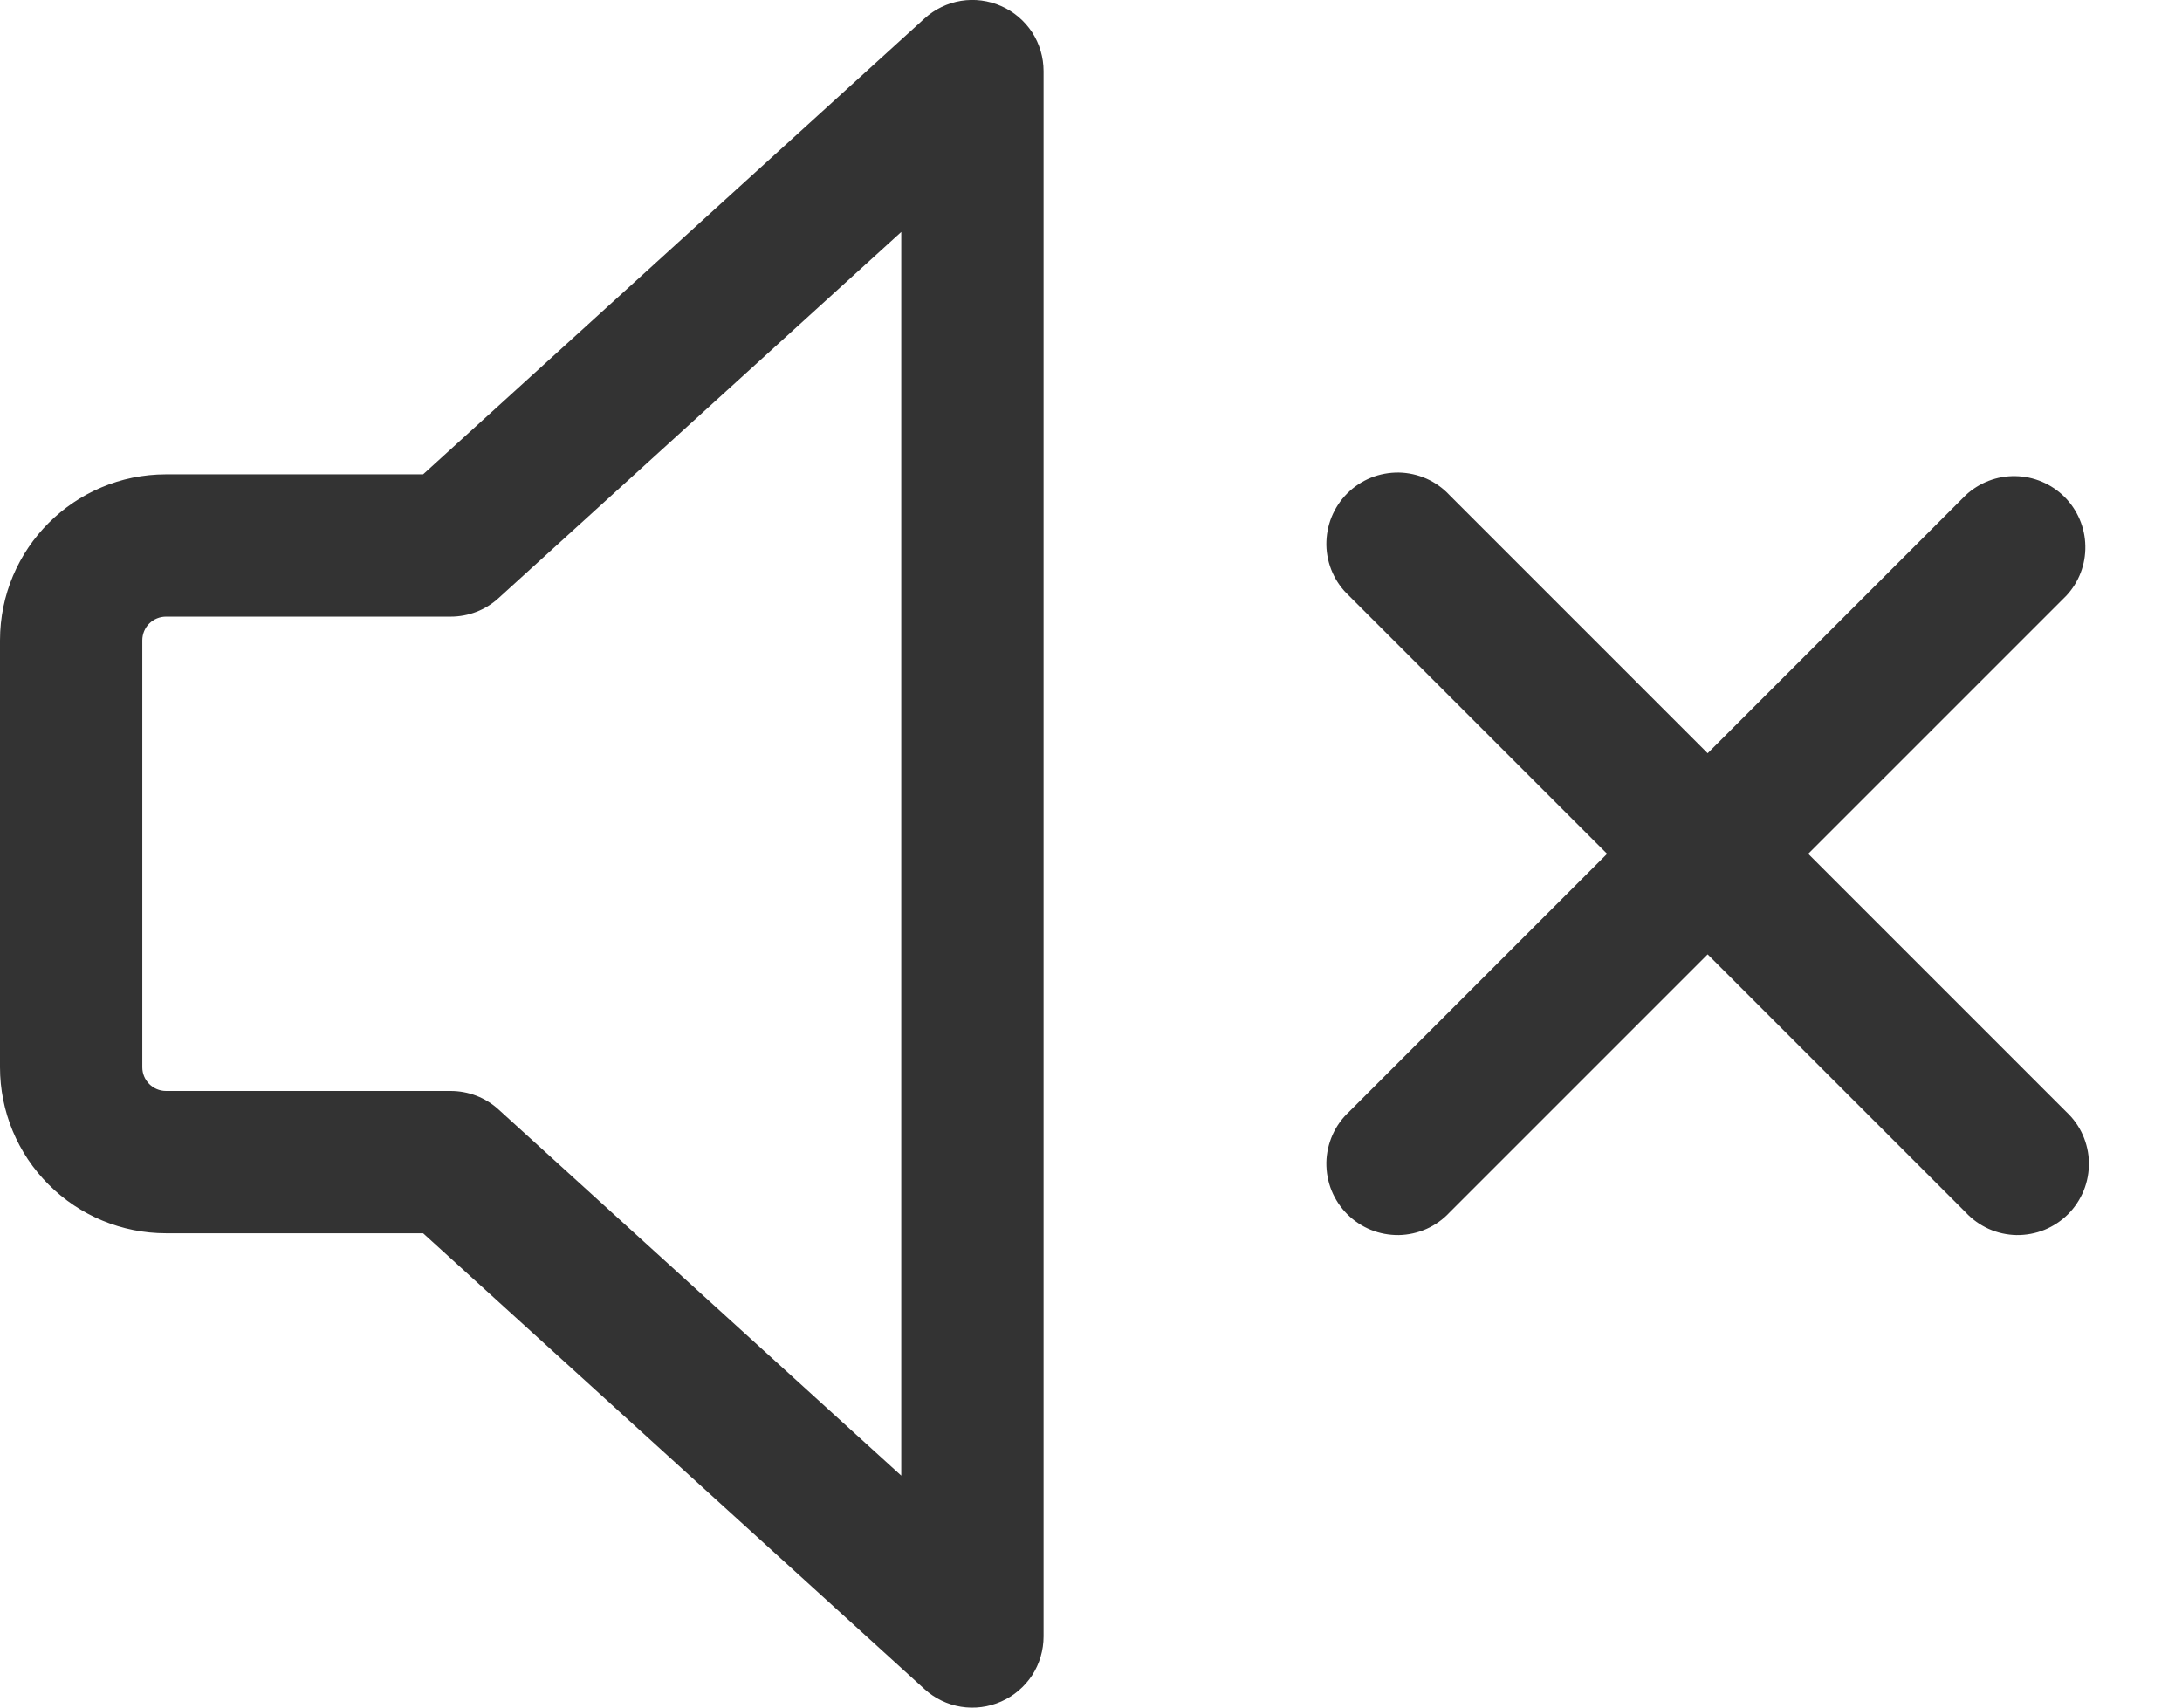 <svg width="23" height="18" viewBox="0 0 23 18" fill="none" xmlns="http://www.w3.org/2000/svg">
<path d="M11 0.75V17.25C11 17.395 10.958 17.538 10.879 17.66C10.799 17.781 10.686 17.878 10.553 17.936C10.42 17.995 10.273 18.014 10.13 17.991C9.986 17.968 9.852 17.903 9.745 17.805L4.46 13H1.75C1.286 13 0.841 12.816 0.513 12.487C0.184 12.159 0 11.714 0 11.25V6.75C0 5.784 0.784 5 1.75 5H4.46L9.745 0.195C9.852 0.097 9.986 0.033 10.13 0.009C10.273 -0.014 10.42 0.005 10.553 0.064C10.686 0.122 10.799 0.219 10.879 0.34C10.958 0.462 11 0.605 11 0.75ZM5.255 6.305C5.117 6.431 4.937 6.5 4.75 6.5H1.75C1.684 6.5 1.62 6.526 1.573 6.573C1.526 6.62 1.5 6.684 1.5 6.75V11.25C1.5 11.388 1.612 11.5 1.75 11.5H4.75C4.937 11.5 5.117 11.569 5.255 11.695L9.5 15.555V2.445L5.255 6.305ZM15.28 5.22C15.211 5.146 15.129 5.087 15.037 5.046C14.944 5.005 14.845 4.983 14.745 4.981C14.644 4.98 14.544 4.998 14.45 5.036C14.357 5.074 14.272 5.13 14.201 5.201C14.13 5.272 14.074 5.357 14.036 5.45C13.998 5.544 13.98 5.644 13.981 5.745C13.983 5.845 14.005 5.945 14.046 6.037C14.087 6.129 14.146 6.211 14.22 6.28L16.94 9L14.22 11.72C14.146 11.789 14.087 11.871 14.046 11.963C14.005 12.056 13.983 12.155 13.981 12.255C13.98 12.356 13.998 12.456 14.036 12.55C14.074 12.643 14.13 12.728 14.201 12.799C14.272 12.87 14.357 12.926 14.45 12.964C14.544 13.002 14.644 13.02 14.745 13.019C14.845 13.017 14.944 12.995 15.037 12.954C15.129 12.913 15.211 12.854 15.28 12.78L18 10.06L20.72 12.78C20.789 12.854 20.872 12.913 20.963 12.954C21.055 12.995 21.155 13.017 21.256 13.019C21.356 13.02 21.456 13.002 21.55 12.964C21.643 12.926 21.728 12.87 21.799 12.799C21.87 12.728 21.926 12.643 21.964 12.55C22.002 12.456 22.02 12.356 22.019 12.255C22.017 12.155 21.995 12.056 21.954 11.963C21.913 11.871 21.854 11.789 21.78 11.72L19.06 9L21.78 6.28C21.913 6.138 21.985 5.95 21.981 5.755C21.978 5.561 21.899 5.376 21.762 5.238C21.624 5.101 21.439 5.022 21.244 5.019C21.05 5.015 20.862 5.088 20.72 5.22L18 7.94L15.28 5.22Z" fill="#333333"/>
</svg>
